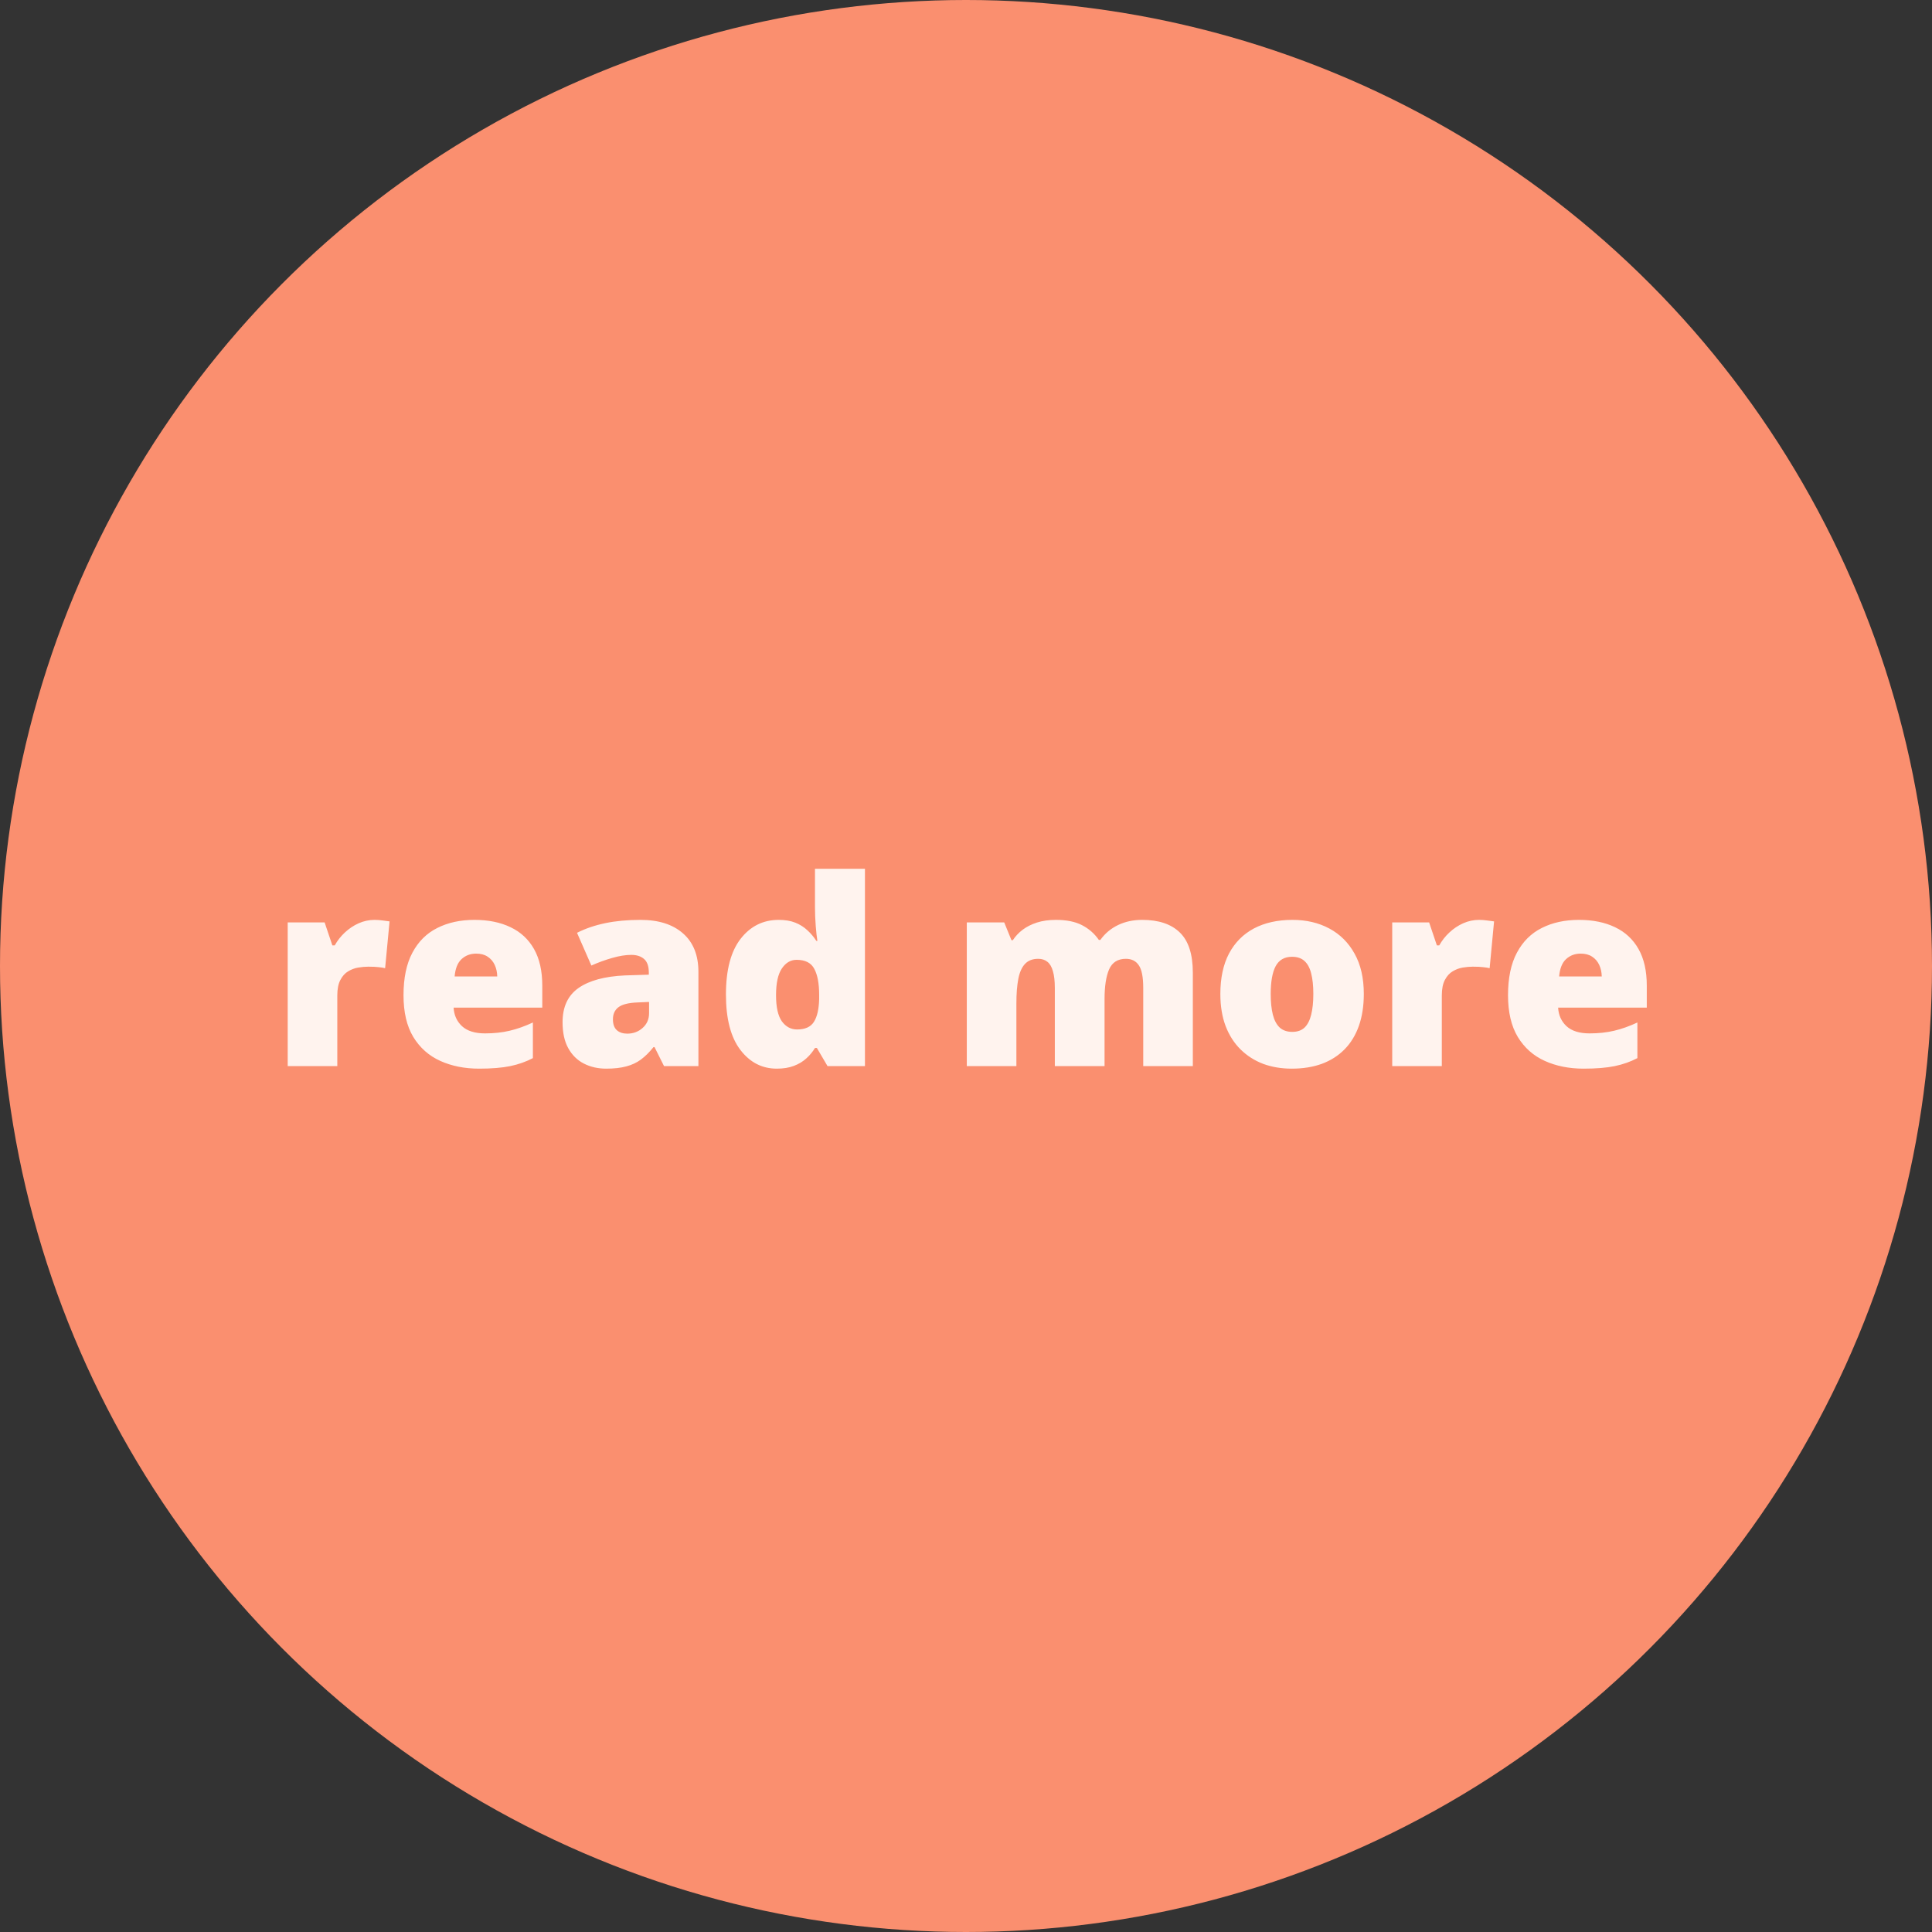 <svg width="357" height="357" viewBox="0 0 357 357" fill="none" xmlns="http://www.w3.org/2000/svg">
<rect x="0" y="0" width="357" height="357" fill="#333333" stroke="none"/>
<circle cx="178.5" cy="178.5" r="178.5" fill="#FA8F6F"/>
<path d="M69.195 169.977C69.695 169.977 70.219 170.016 70.766 170.094C71.312 170.156 71.719 170.211 71.984 170.258L71.164 178.906C70.867 178.828 70.484 178.766 70.016 178.719C69.547 178.656 68.891 178.625 68.047 178.625C67.469 178.625 66.852 178.68 66.195 178.789C65.539 178.898 64.914 179.133 64.32 179.492C63.742 179.836 63.266 180.367 62.891 181.086C62.516 181.789 62.328 182.742 62.328 183.945V197H53.164V170.445H59.984L61.414 174.688H61.859C62.344 173.812 62.961 173.023 63.711 172.32C64.477 171.602 65.328 171.031 66.266 170.609C67.219 170.188 68.195 169.977 69.195 169.977ZM87.664 169.977C90.242 169.977 92.469 170.43 94.344 171.336C96.219 172.227 97.664 173.57 98.68 175.367C99.695 177.164 100.203 179.414 100.203 182.117V186.195H83.82C83.898 187.586 84.414 188.727 85.367 189.617C86.336 190.508 87.758 190.953 89.633 190.953C91.289 190.953 92.805 190.789 94.18 190.461C95.57 190.133 97 189.625 98.469 188.938V195.523C97.188 196.195 95.789 196.688 94.273 197C92.758 197.312 90.844 197.469 88.531 197.469C85.859 197.469 83.469 196.992 81.359 196.039C79.25 195.086 77.586 193.609 76.367 191.609C75.164 189.609 74.562 187.039 74.562 183.898C74.562 180.711 75.109 178.094 76.203 176.047C77.297 173.984 78.828 172.461 80.797 171.477C82.766 170.477 85.055 169.977 87.664 169.977ZM87.992 176.211C86.914 176.211 86.008 176.555 85.273 177.242C84.555 177.914 84.133 178.977 84.008 180.43H91.883C91.867 179.648 91.711 178.938 91.414 178.297C91.117 177.656 90.68 177.148 90.102 176.773C89.539 176.398 88.836 176.211 87.992 176.211ZM118.344 169.977C121.703 169.977 124.328 170.812 126.219 172.484C128.109 174.141 129.055 176.508 129.055 179.586V197H122.703L120.945 193.484H120.758C120.008 194.422 119.234 195.188 118.438 195.781C117.656 196.359 116.758 196.781 115.742 197.047C114.727 197.328 113.484 197.469 112.016 197.469C110.484 197.469 109.109 197.156 107.891 196.531C106.672 195.906 105.711 194.961 105.008 193.695C104.305 192.43 103.953 190.828 103.953 188.891C103.953 186.047 104.938 183.938 106.906 182.562C108.875 181.188 111.727 180.414 115.461 180.242L119.891 180.102V179.727C119.891 178.539 119.594 177.695 119 177.195C118.422 176.695 117.641 176.445 116.656 176.445C115.609 176.445 114.438 176.633 113.141 177.008C111.859 177.367 110.57 177.836 109.273 178.414L106.625 172.367C108.156 171.586 109.891 170.992 111.828 170.586C113.766 170.18 115.938 169.977 118.344 169.977ZM119.938 185.141L117.828 185.234C116.141 185.297 114.953 185.594 114.266 186.125C113.594 186.641 113.258 187.383 113.258 188.352C113.258 189.258 113.5 189.93 113.984 190.367C114.469 190.789 115.109 191 115.906 191C117.016 191 117.961 190.648 118.742 189.945C119.539 189.242 119.938 188.328 119.938 187.203V185.141ZM143.539 197.469C140.805 197.469 138.555 196.305 136.789 193.977C135.023 191.648 134.141 188.242 134.141 183.758C134.141 179.227 135.047 175.797 136.859 173.469C138.672 171.141 141.016 169.977 143.891 169.977C145.078 169.977 146.102 170.148 146.961 170.492C147.82 170.836 148.562 171.305 149.188 171.898C149.828 172.477 150.383 173.133 150.852 173.867H151.039C150.93 173.195 150.828 172.273 150.734 171.102C150.641 169.914 150.594 168.758 150.594 167.633V160.531H159.828V197H152.914L150.945 193.648H150.594C150.172 194.352 149.641 194.992 149 195.57C148.375 196.148 147.609 196.609 146.703 196.953C145.812 197.297 144.758 197.469 143.539 197.469ZM147.289 190.227C148.758 190.227 149.789 189.766 150.383 188.844C150.992 187.906 151.32 186.484 151.367 184.578V183.852C151.367 181.758 151.07 180.156 150.477 179.047C149.898 177.922 148.805 177.359 147.195 177.359C146.102 177.359 145.195 177.891 144.477 178.953C143.758 180.016 143.398 181.664 143.398 183.898C143.398 186.102 143.758 187.711 144.477 188.727C145.211 189.727 146.148 190.227 147.289 190.227ZM211.062 169.977C214.094 169.977 216.406 170.75 218 172.297C219.609 173.844 220.414 176.32 220.414 179.727V197H211.25V182.562C211.25 180.547 210.977 179.148 210.43 178.367C209.898 177.57 209.102 177.172 208.039 177.172C206.555 177.172 205.523 177.82 204.945 179.117C204.383 180.414 204.102 182.25 204.102 184.625V197H194.914V182.562C194.914 181.281 194.797 180.25 194.562 179.469C194.344 178.672 194.008 178.094 193.555 177.734C193.102 177.359 192.531 177.172 191.844 177.172C190.797 177.172 189.977 177.492 189.383 178.133C188.805 178.758 188.398 179.68 188.164 180.898C187.93 182.117 187.812 183.609 187.812 185.375V197H178.648V170.445H185.562L186.898 173.727H187.156C187.625 173.008 188.227 172.367 188.961 171.805C189.711 171.242 190.594 170.797 191.609 170.469C192.641 170.141 193.812 169.977 195.125 169.977C197.078 169.977 198.688 170.305 199.953 170.961C201.219 171.617 202.25 172.523 203.047 173.68H203.328C204.172 172.492 205.258 171.578 206.586 170.938C207.914 170.297 209.406 169.977 211.062 169.977ZM252.008 183.664C252.008 185.883 251.703 187.852 251.094 189.57C250.484 191.289 249.602 192.734 248.445 193.906C247.289 195.078 245.891 195.969 244.25 196.578C242.609 197.172 240.758 197.469 238.695 197.469C236.773 197.469 235.008 197.172 233.398 196.578C231.805 195.969 230.414 195.078 229.227 193.906C228.039 192.734 227.117 191.289 226.461 189.57C225.82 187.852 225.5 185.883 225.5 183.664C225.5 180.727 226.031 178.242 227.094 176.211C228.172 174.18 229.703 172.633 231.688 171.57C233.688 170.508 236.07 169.977 238.836 169.977C241.383 169.977 243.648 170.508 245.633 171.57C247.617 172.633 249.172 174.18 250.297 176.211C251.438 178.242 252.008 180.727 252.008 183.664ZM234.805 183.664C234.805 185.18 234.938 186.461 235.203 187.508C235.469 188.539 235.891 189.328 236.469 189.875C237.062 190.406 237.836 190.672 238.789 190.672C239.742 190.672 240.5 190.406 241.062 189.875C241.625 189.328 242.031 188.539 242.281 187.508C242.547 186.461 242.68 185.18 242.68 183.664C242.68 182.148 242.547 180.883 242.281 179.867C242.031 178.852 241.617 178.086 241.039 177.57C240.477 177.055 239.711 176.797 238.742 176.797C237.352 176.797 236.344 177.375 235.719 178.531C235.109 179.688 234.805 181.398 234.805 183.664ZM273.289 169.977C273.789 169.977 274.312 170.016 274.859 170.094C275.406 170.156 275.812 170.211 276.078 170.258L275.258 178.906C274.961 178.828 274.578 178.766 274.109 178.719C273.641 178.656 272.984 178.625 272.141 178.625C271.562 178.625 270.945 178.68 270.289 178.789C269.633 178.898 269.008 179.133 268.414 179.492C267.836 179.836 267.359 180.367 266.984 181.086C266.609 181.789 266.422 182.742 266.422 183.945V197H257.258V170.445H264.078L265.508 174.688H265.953C266.438 173.812 267.055 173.023 267.805 172.32C268.57 171.602 269.422 171.031 270.359 170.609C271.312 170.188 272.289 169.977 273.289 169.977ZM291.758 169.977C294.336 169.977 296.562 170.43 298.438 171.336C300.312 172.227 301.758 173.57 302.773 175.367C303.789 177.164 304.297 179.414 304.297 182.117V186.195H287.914C287.992 187.586 288.508 188.727 289.461 189.617C290.43 190.508 291.852 190.953 293.727 190.953C295.383 190.953 296.898 190.789 298.273 190.461C299.664 190.133 301.094 189.625 302.562 188.938V195.523C301.281 196.195 299.883 196.688 298.367 197C296.852 197.312 294.938 197.469 292.625 197.469C289.953 197.469 287.562 196.992 285.453 196.039C283.344 195.086 281.68 193.609 280.461 191.609C279.258 189.609 278.656 187.039 278.656 183.898C278.656 180.711 279.203 178.094 280.297 176.047C281.391 173.984 282.922 172.461 284.891 171.477C286.859 170.477 289.148 169.977 291.758 169.977ZM292.086 176.211C291.008 176.211 290.102 176.555 289.367 177.242C288.648 177.914 288.227 178.977 288.102 180.43H295.977C295.961 179.648 295.805 178.938 295.508 178.297C295.211 177.656 294.773 177.148 294.195 176.773C293.633 176.398 292.93 176.211 292.086 176.211Z" fill="#FFF3EE"/>
</svg>
